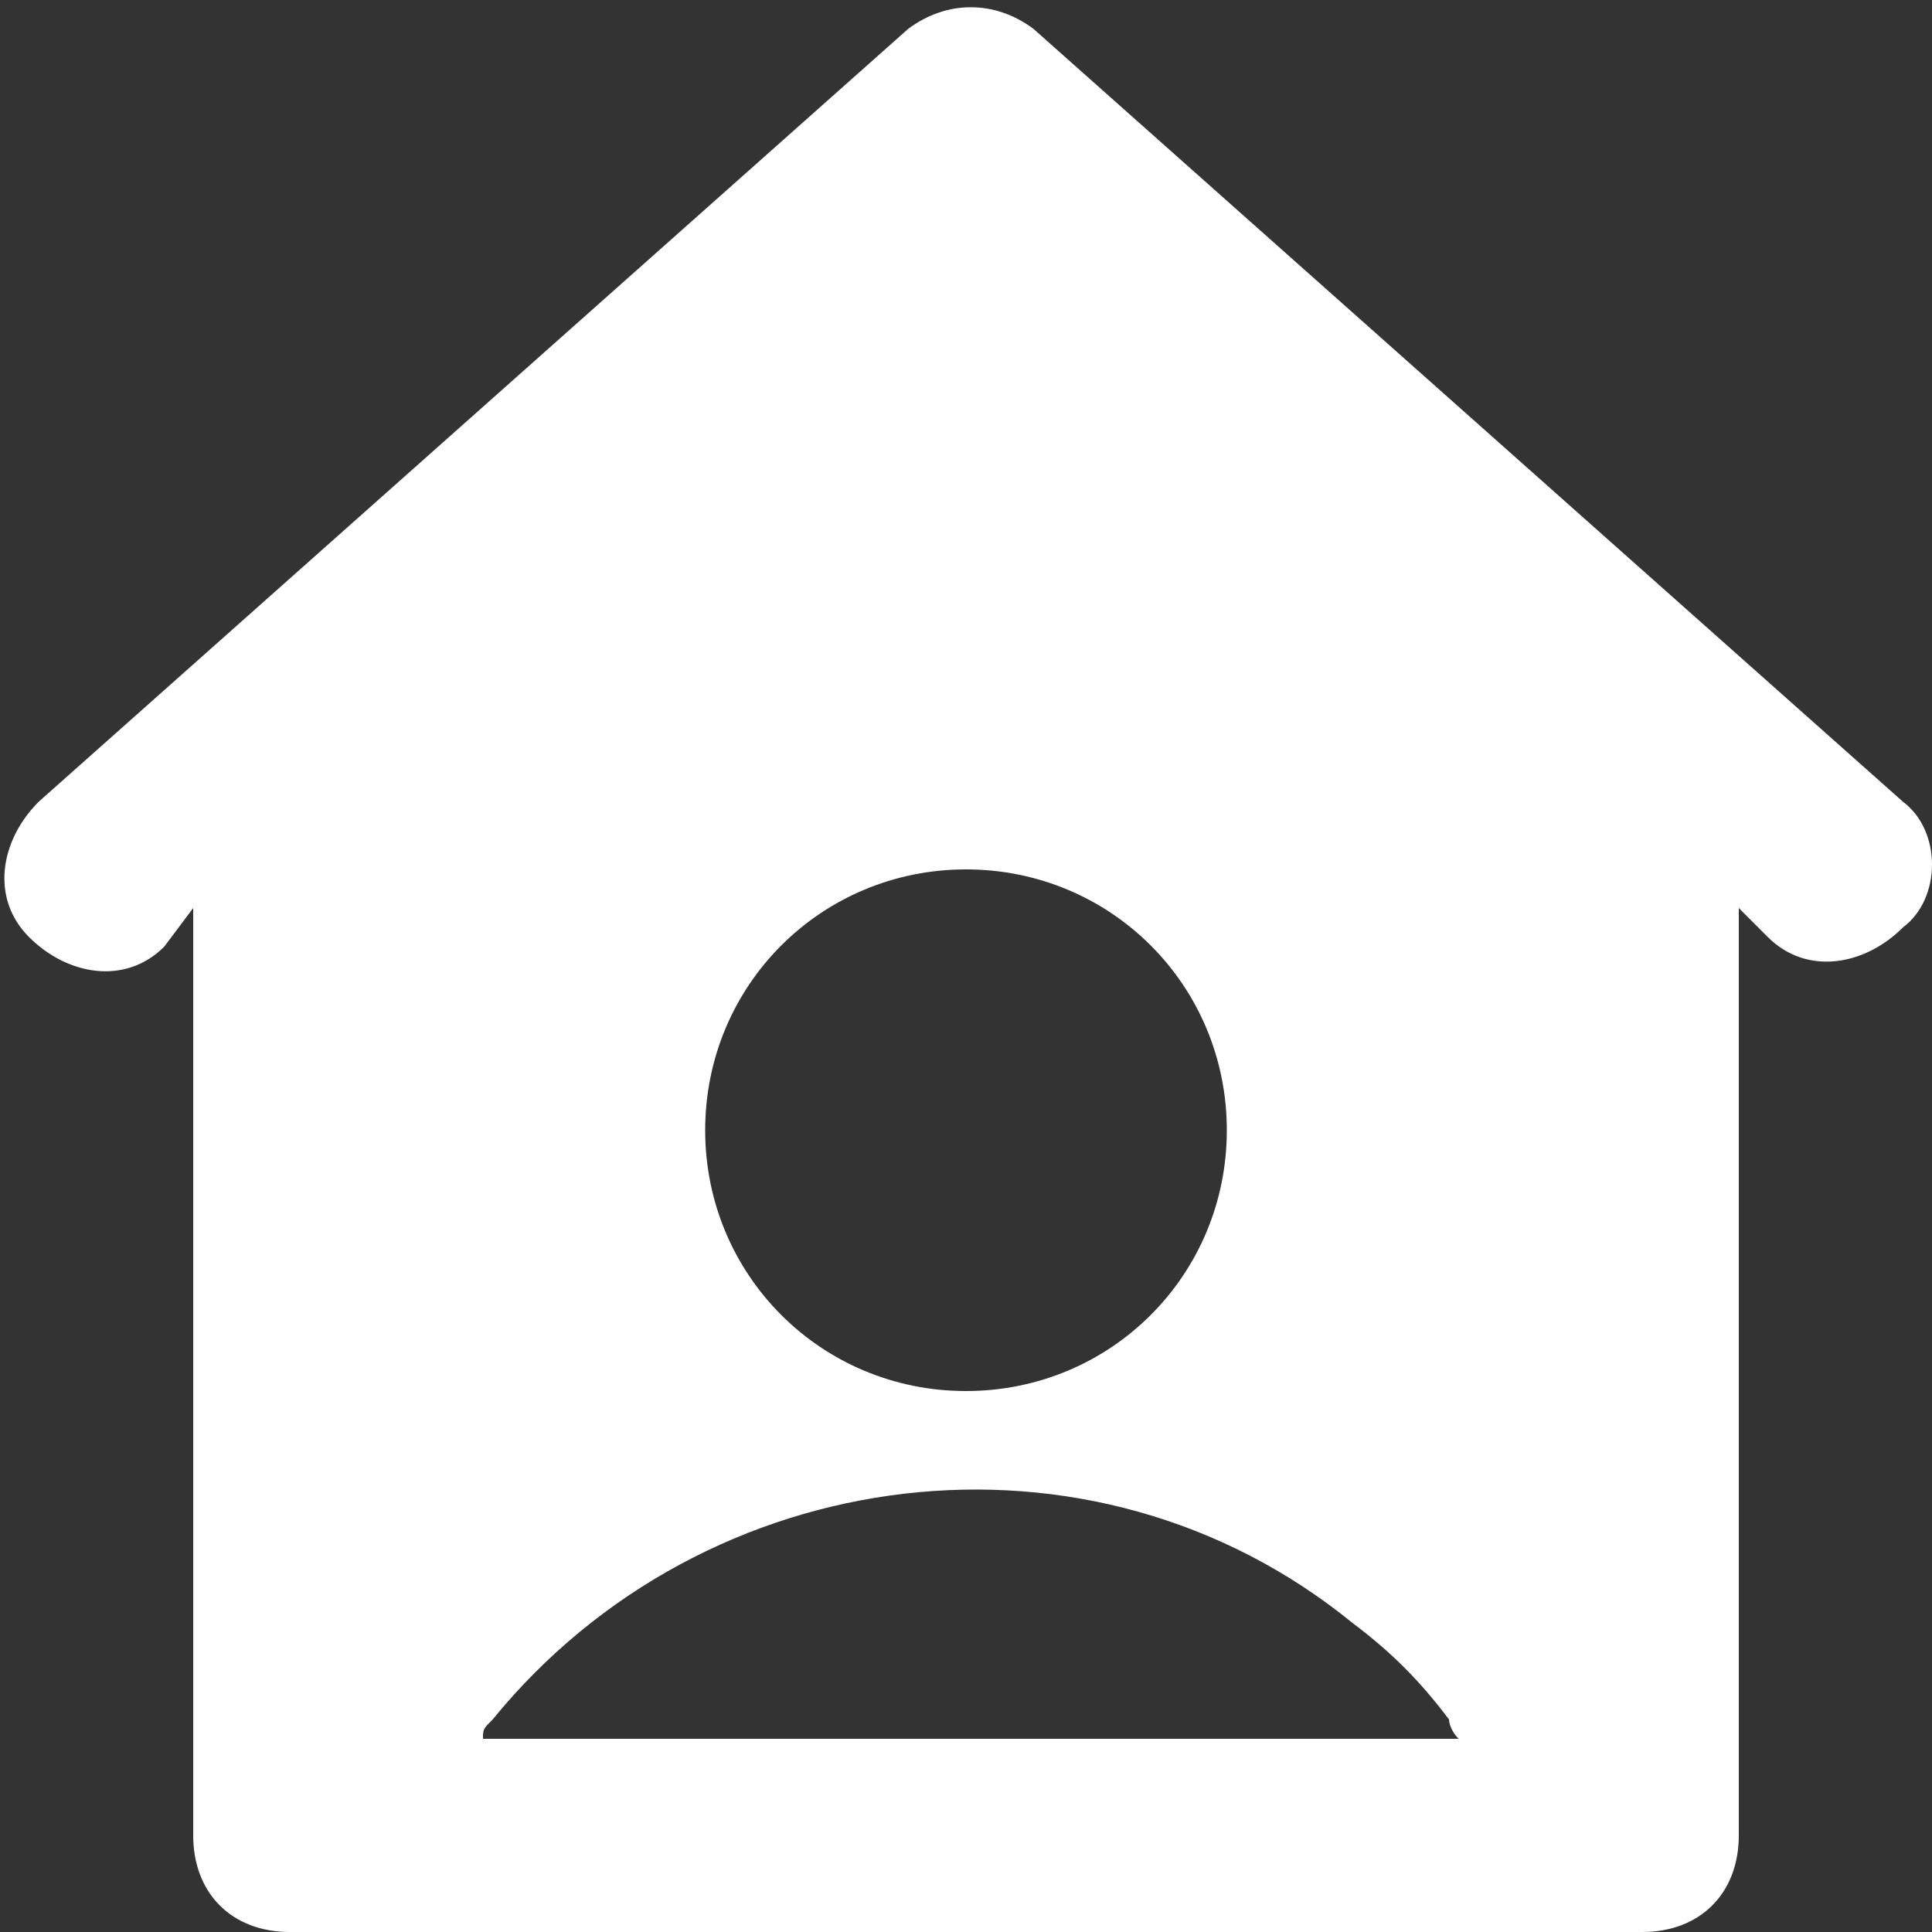 <?xml version="1.0" encoding="UTF-8"?>
<svg xmlns="http://www.w3.org/2000/svg" onmouseup="{ if(window.parent.document.onmouseup) window.parent.document.onmouseup(arguments[0]);}" fill="none" viewBox="0 0 20 20" height="20" width="20"><rect x="0" y="0" width="20" height="20" fill="#333333" stroke="none"/><path data-cppathid="10000" fill="white" d="M19.7 8.3L10.7 0.3C10.3 -4.88311e-05 9.8 -4.88311e-05 9.4 0.3L0.4 8.3C-1.10269e-05 8.7 -0.1 9.3 0.3 9.7C0.7 10.1 1.3 10.2 1.7 9.8L2 9.4V19C2 19.6 2.4 20 3 20H17C17.6 20 18 19.6 18 19V9.4L18.3 9.7C18.7 10.1 19.3 10 19.7 9.6C20.1 9.3 20.1 8.6 19.7 8.3ZM10 9C11.5 9 12.7 10.2 12.7 11.7C12.7 13.2 11.5 14.4 10 14.4C8.5 14.4 7.3 13.2 7.3 11.7C7.3 10.2 8.5 9 10 9ZM5 18C5 17.9 5 17.9 5.1 17.8C7.3 15.1 11.3 14.6 14 16.8C14.4 17.1 14.7 17.4 15 17.8C15 17.8 15 17.9 15.1 18H5Z"/></svg>